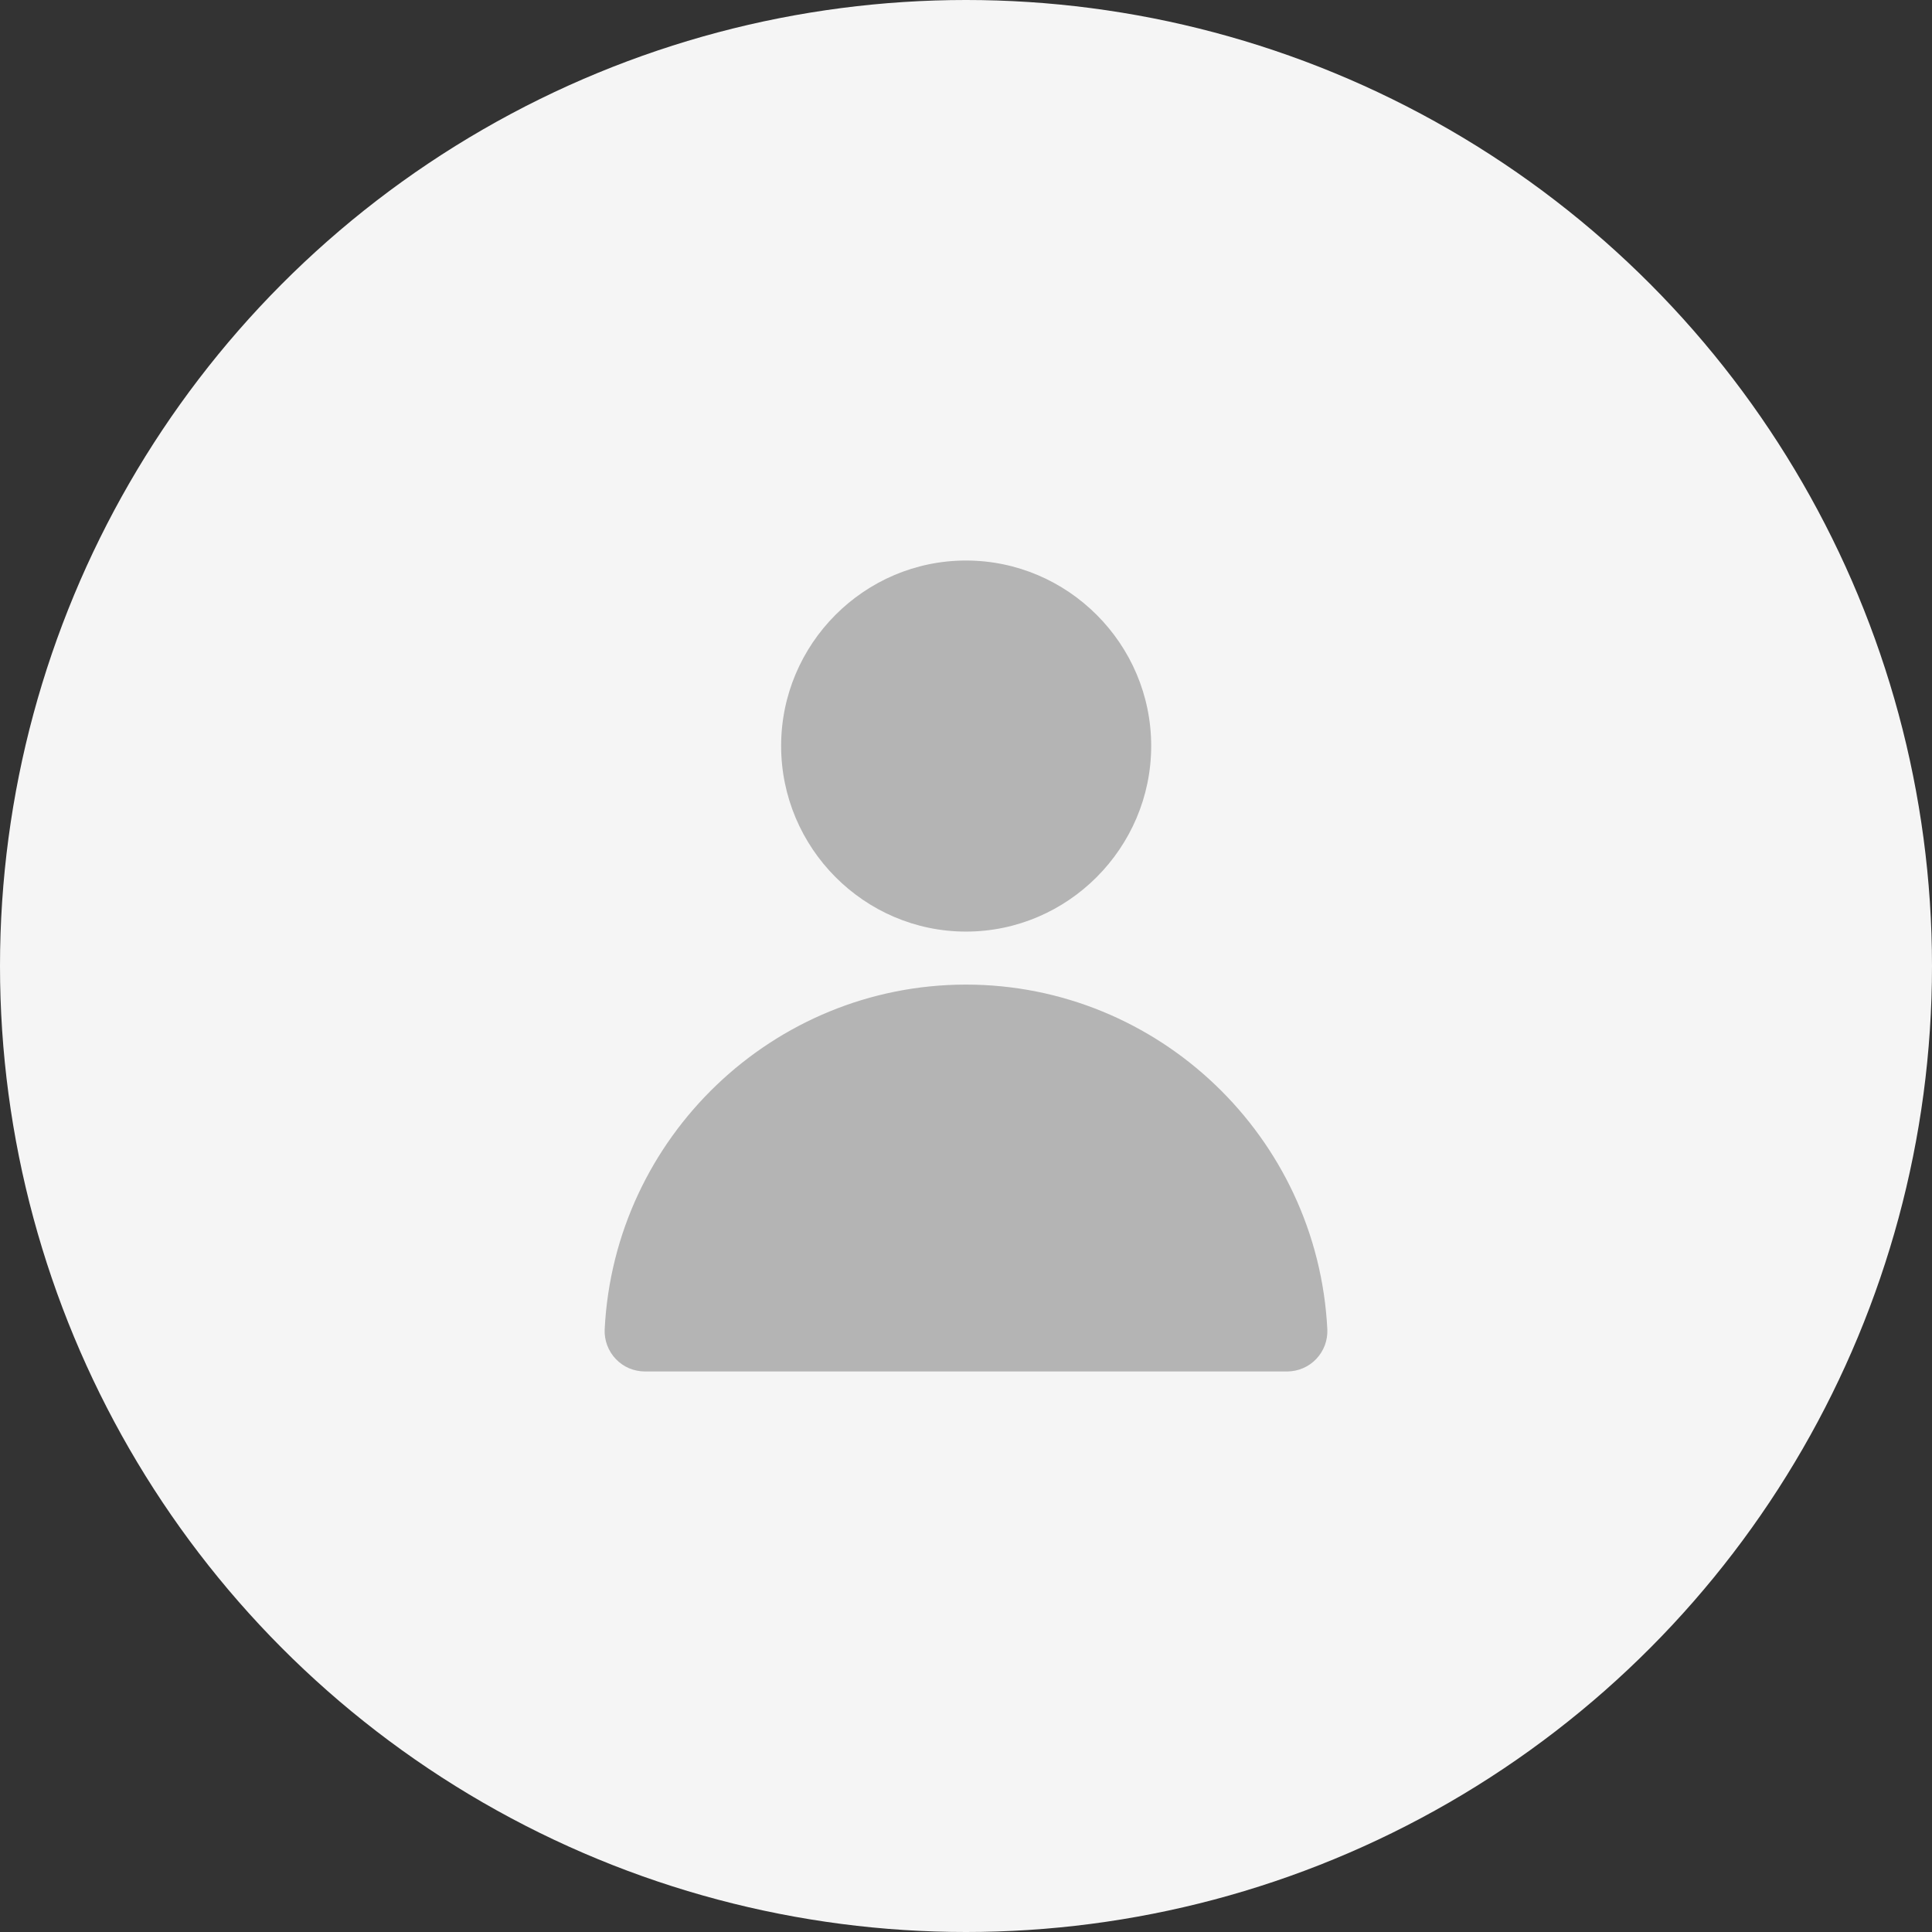 <svg width="48" height="48" viewBox="0 0 48 48" fill="none" xmlns="http://www.w3.org/2000/svg">
<rect x="0" y="0" width="48" height="48" fill="#333333" stroke="none"/>
<g clip-path="url(#clip0_13_99)">
<circle cx="24" cy="24" r="24" fill="#F5F5F5"/>
<path d="M23.984 24.462C19.211 24.471 15.262 28.251 15.023 33.027C15.017 33.162 15.038 33.298 15.086 33.425C15.134 33.552 15.207 33.668 15.301 33.766C15.395 33.864 15.507 33.942 15.632 33.995C15.757 34.047 15.892 34.074 16.027 34.074H31.98C32.115 34.073 32.249 34.046 32.373 33.992C32.497 33.939 32.609 33.861 32.702 33.763C32.795 33.665 32.867 33.55 32.915 33.423C32.962 33.297 32.983 33.162 32.977 33.027C32.738 28.245 28.78 24.463 24 24.462H23.984Z" fill="#B4B4B4"/>
<path d="M24 13.926C21.47 13.926 19.407 15.998 19.407 18.532C19.407 21.065 21.47 23.145 24 23.145C26.531 23.145 28.601 21.065 28.601 18.532C28.601 15.998 26.531 13.926 24 13.926Z" fill="#B4B4B4"/>
</g>
<defs>
<clipPath id="clip0_13_99">
<rect width="48" height="48" fill="white"/>
</clipPath>
</defs>
</svg>
